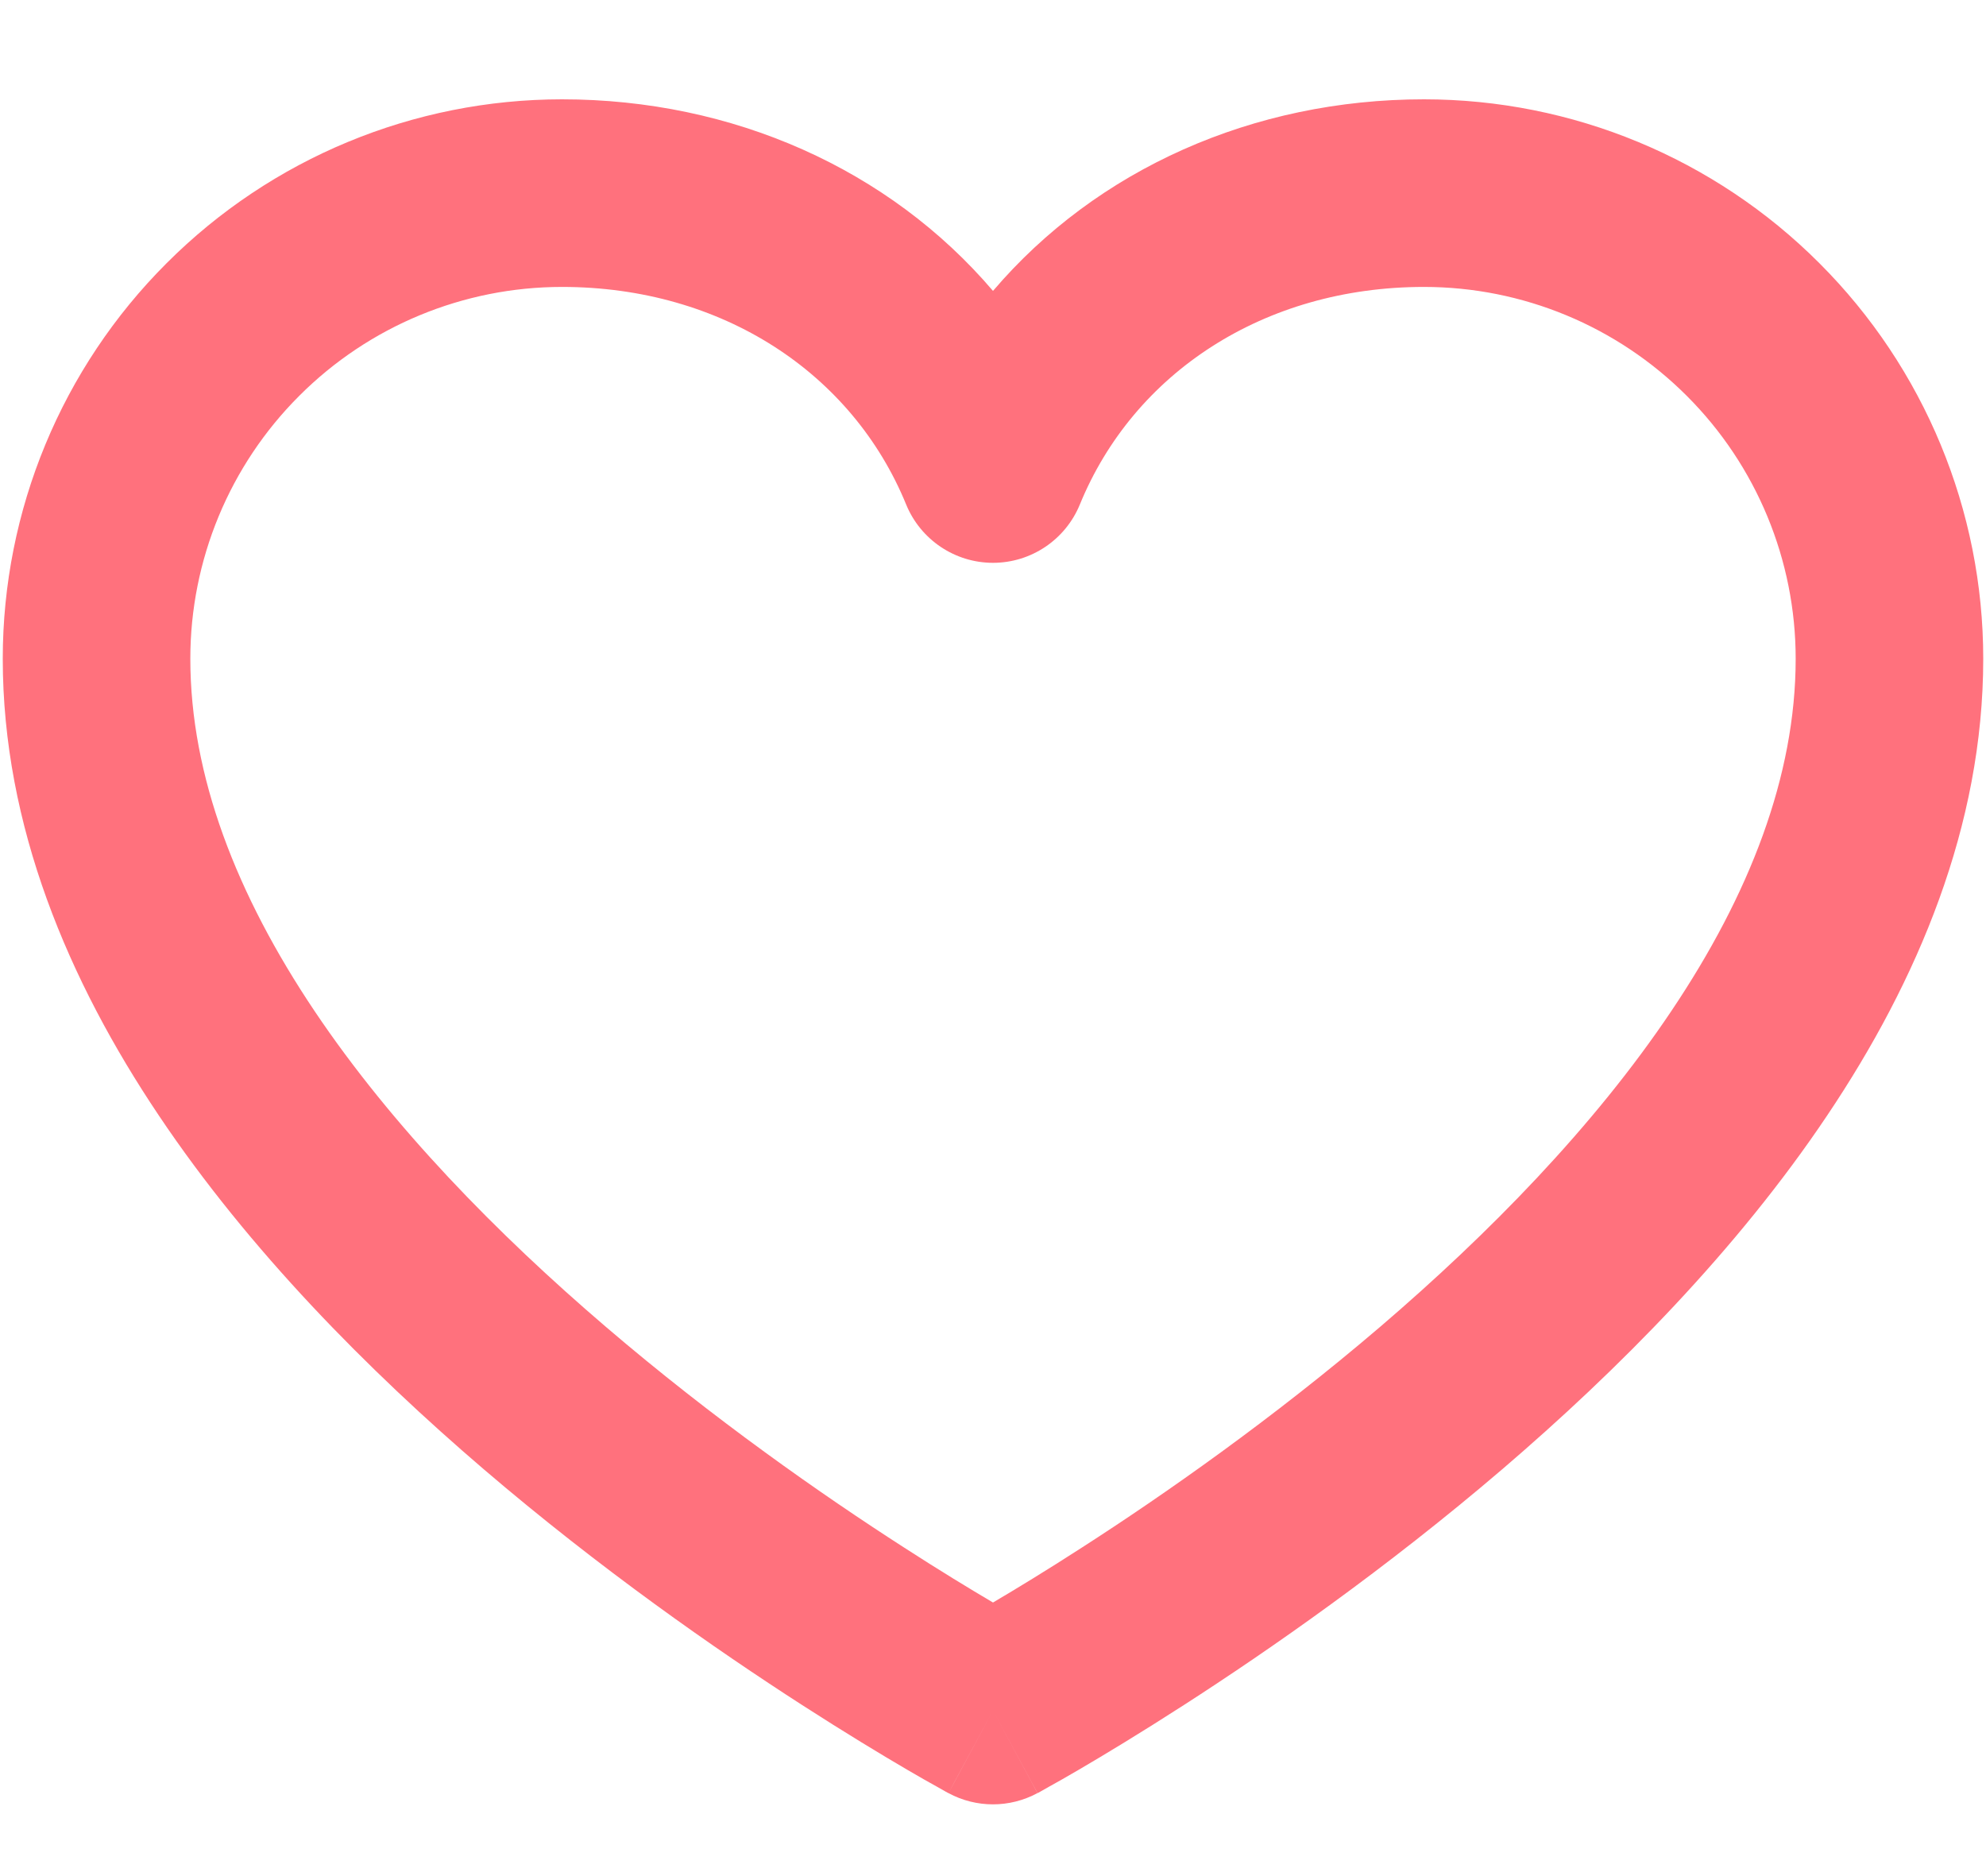 <svg width="18" height="17" viewBox="0 0 18 17" fill="none" xmlns="http://www.w3.org/2000/svg">
<path fill-rule="evenodd" clip-rule="evenodd" d="M5.094 2.6C4.2 2.6 3.343 2.955 2.712 3.587C2.08 4.218 1.725 5.075 1.725 5.969C1.725 7.033 2.145 8.109 2.85 9.16C3.554 10.209 4.508 11.182 5.49 12.022C6.468 12.859 7.451 13.545 8.191 14.021C8.516 14.231 8.793 14.399 9 14.521C9.207 14.399 9.484 14.231 9.809 14.021C10.549 13.545 11.531 12.859 12.51 12.022C13.491 11.182 14.446 10.209 15.149 9.16C15.855 8.109 16.275 7.033 16.275 5.969C16.275 5.075 15.92 4.218 15.288 3.587C14.656 2.955 13.8 2.6 12.906 2.6C11.455 2.6 10.274 3.381 9.787 4.572C9.656 4.891 9.345 5.1 9 5.1C8.655 5.1 8.344 4.891 8.213 4.572C7.726 3.381 6.545 2.6 5.094 2.6ZM9 15.5C8.597 16.248 8.597 16.248 8.596 16.248L8.594 16.247L8.588 16.244L8.568 16.233C8.55 16.223 8.525 16.209 8.494 16.191C8.43 16.156 8.338 16.104 8.222 16.036C7.991 15.901 7.663 15.703 7.27 15.45C6.487 14.946 5.438 14.215 4.385 13.314C3.335 12.415 2.258 11.329 1.439 10.107C0.62 8.887 0.025 7.483 0.025 5.969C0.025 4.624 0.559 3.335 1.51 2.385C2.46 1.434 3.749 0.9 5.094 0.9C6.642 0.9 8.059 1.533 9 2.636C9.941 1.533 11.358 0.9 12.906 0.9C14.251 0.9 15.54 1.434 16.49 2.385C17.441 3.335 17.975 4.624 17.975 5.969C17.975 7.483 17.38 8.887 16.561 10.107C15.742 11.329 14.665 12.415 13.615 13.314C12.562 14.215 11.513 14.946 10.73 15.45C10.337 15.703 10.009 15.901 9.778 16.036C9.662 16.104 9.57 16.156 9.506 16.191C9.474 16.209 9.449 16.223 9.432 16.233L9.412 16.244L9.406 16.247L9.404 16.248C9.404 16.248 9.403 16.248 9 15.5ZM9 15.5L9.403 16.248C9.151 16.384 8.848 16.384 8.596 16.248L9 15.5Z" fill="#FF717D"/>
</svg>
